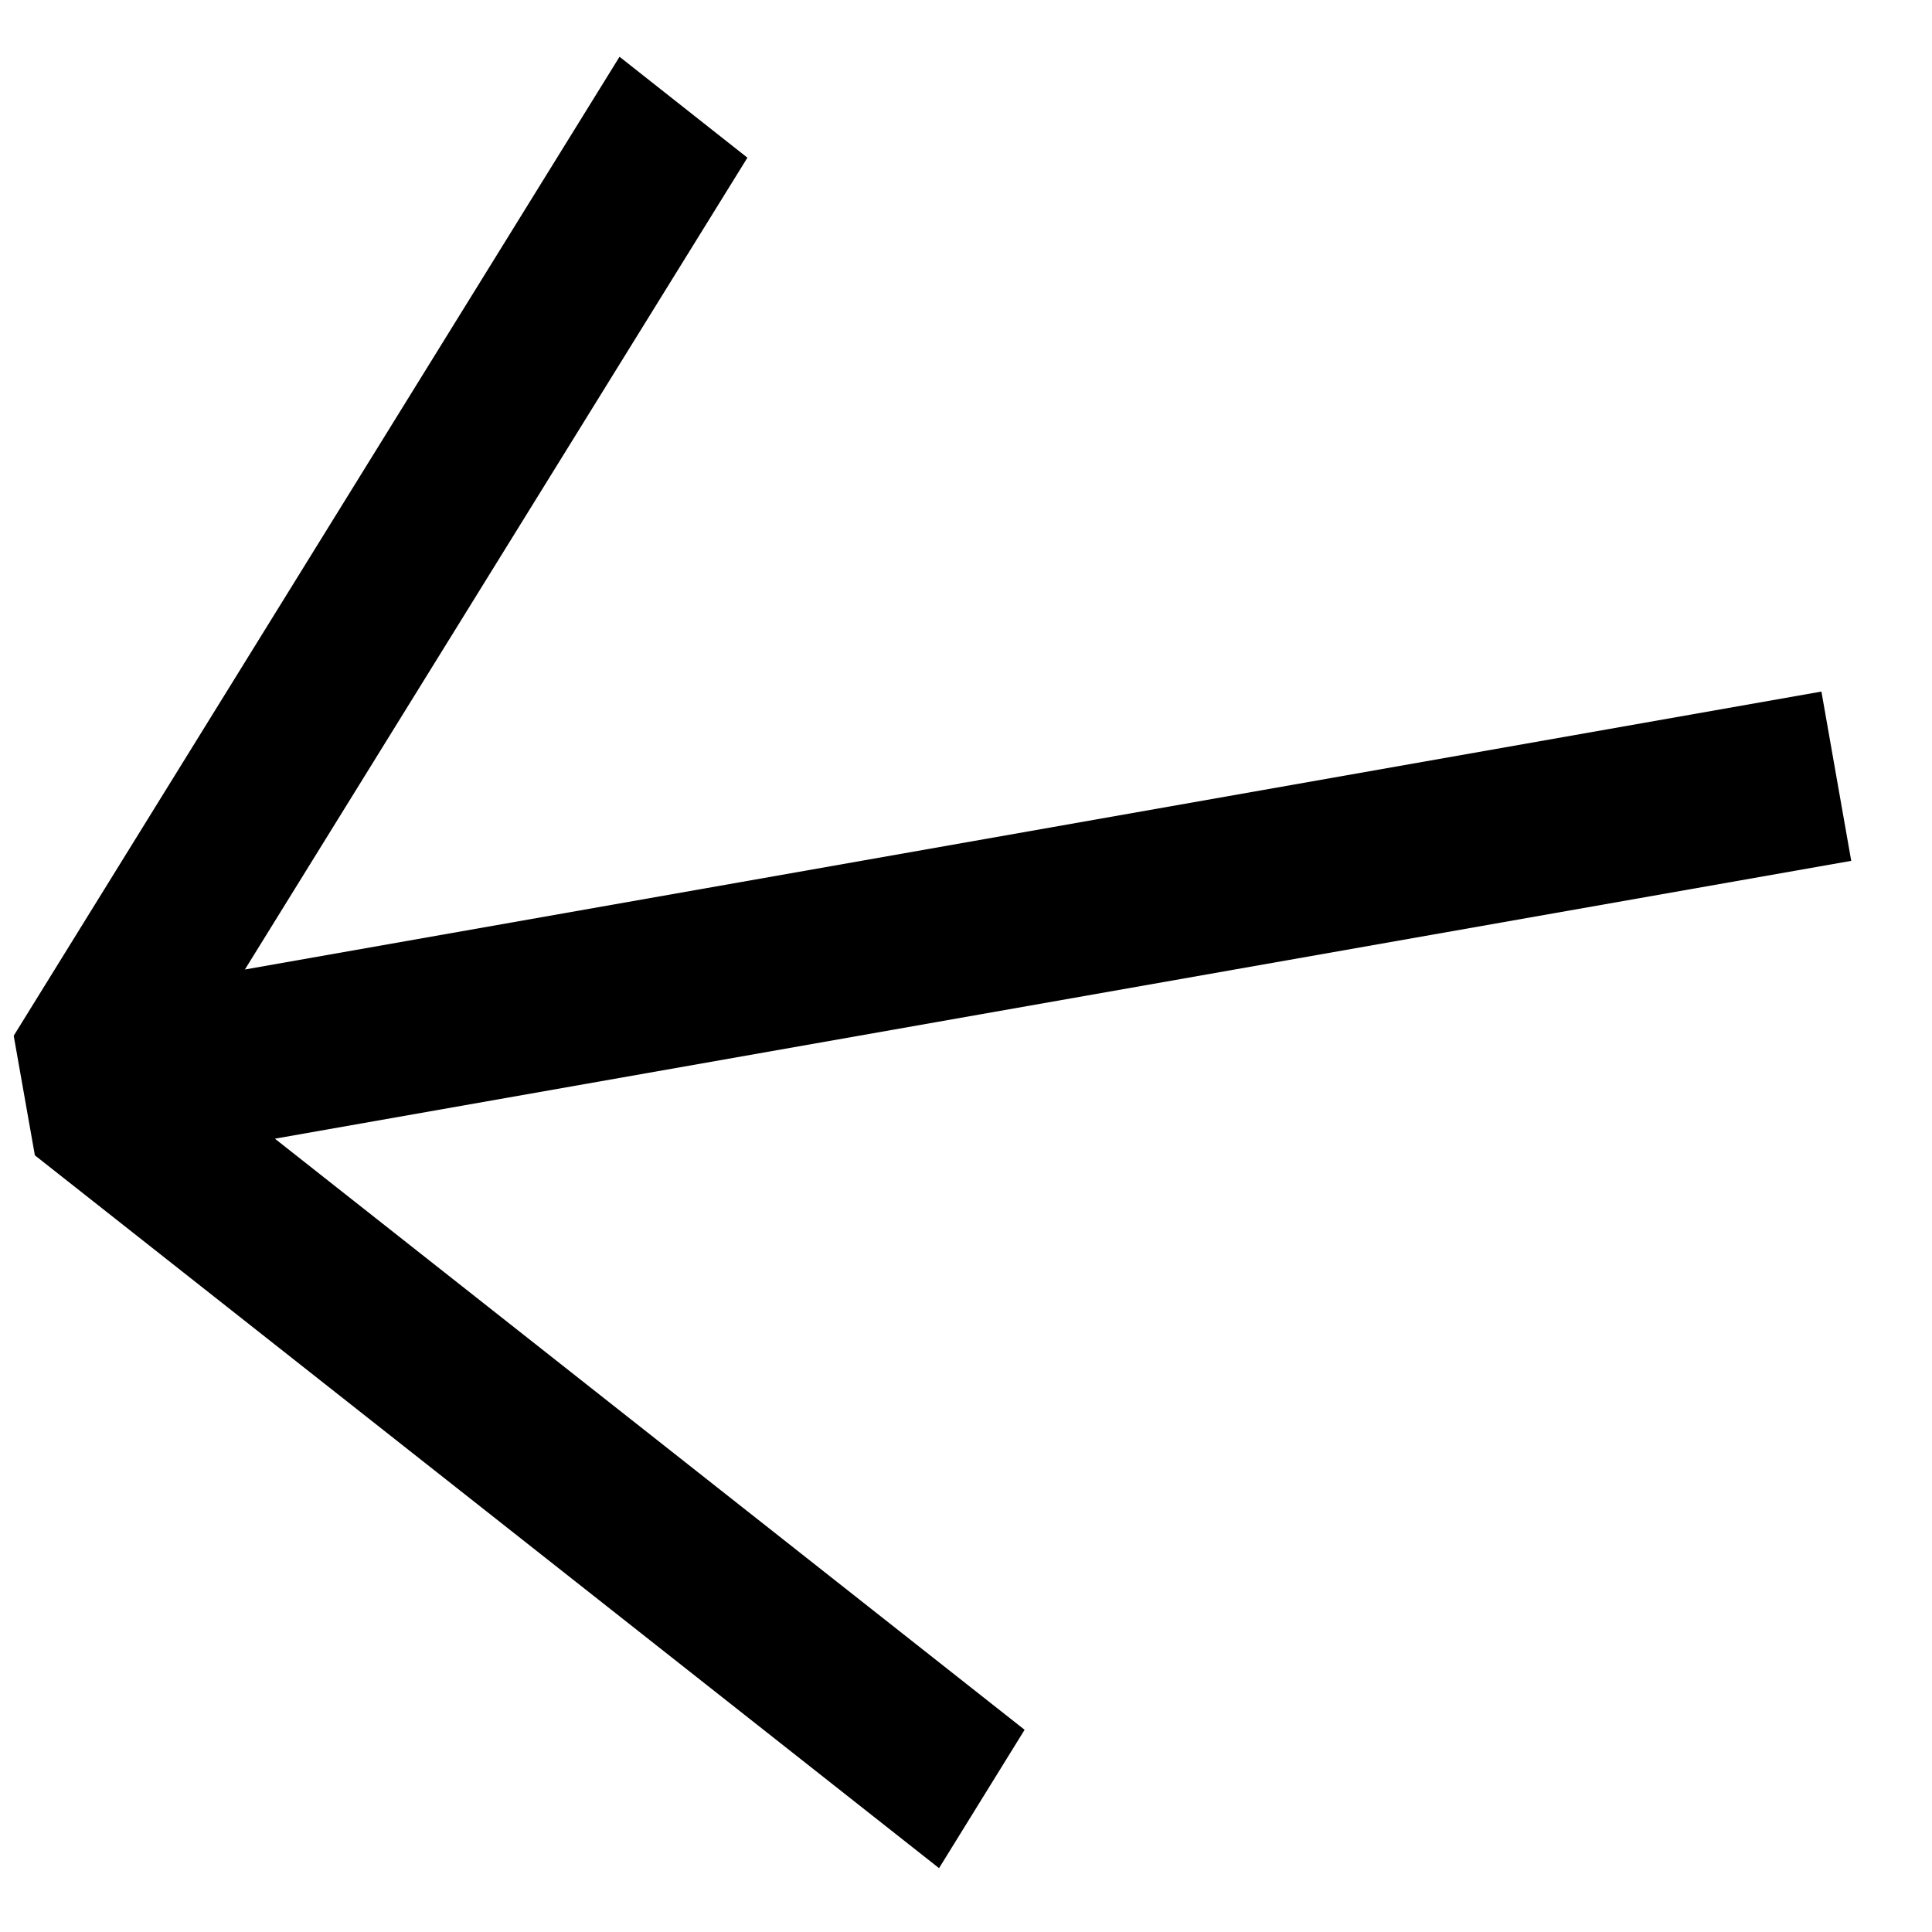 <svg xmlns="http://www.w3.org/2000/svg" width="21" height="21" fill="none"><path fill="#000" fill-rule="evenodd" d="M6.734.617.149 11.258l.23 1.3 9.828 7.748.93-1.504-8.149-6.425 17.134-3.02-.324-1.84-17.136 3.021 5.462-8.824L6.734.617Z" clip-rule="evenodd"/></svg>